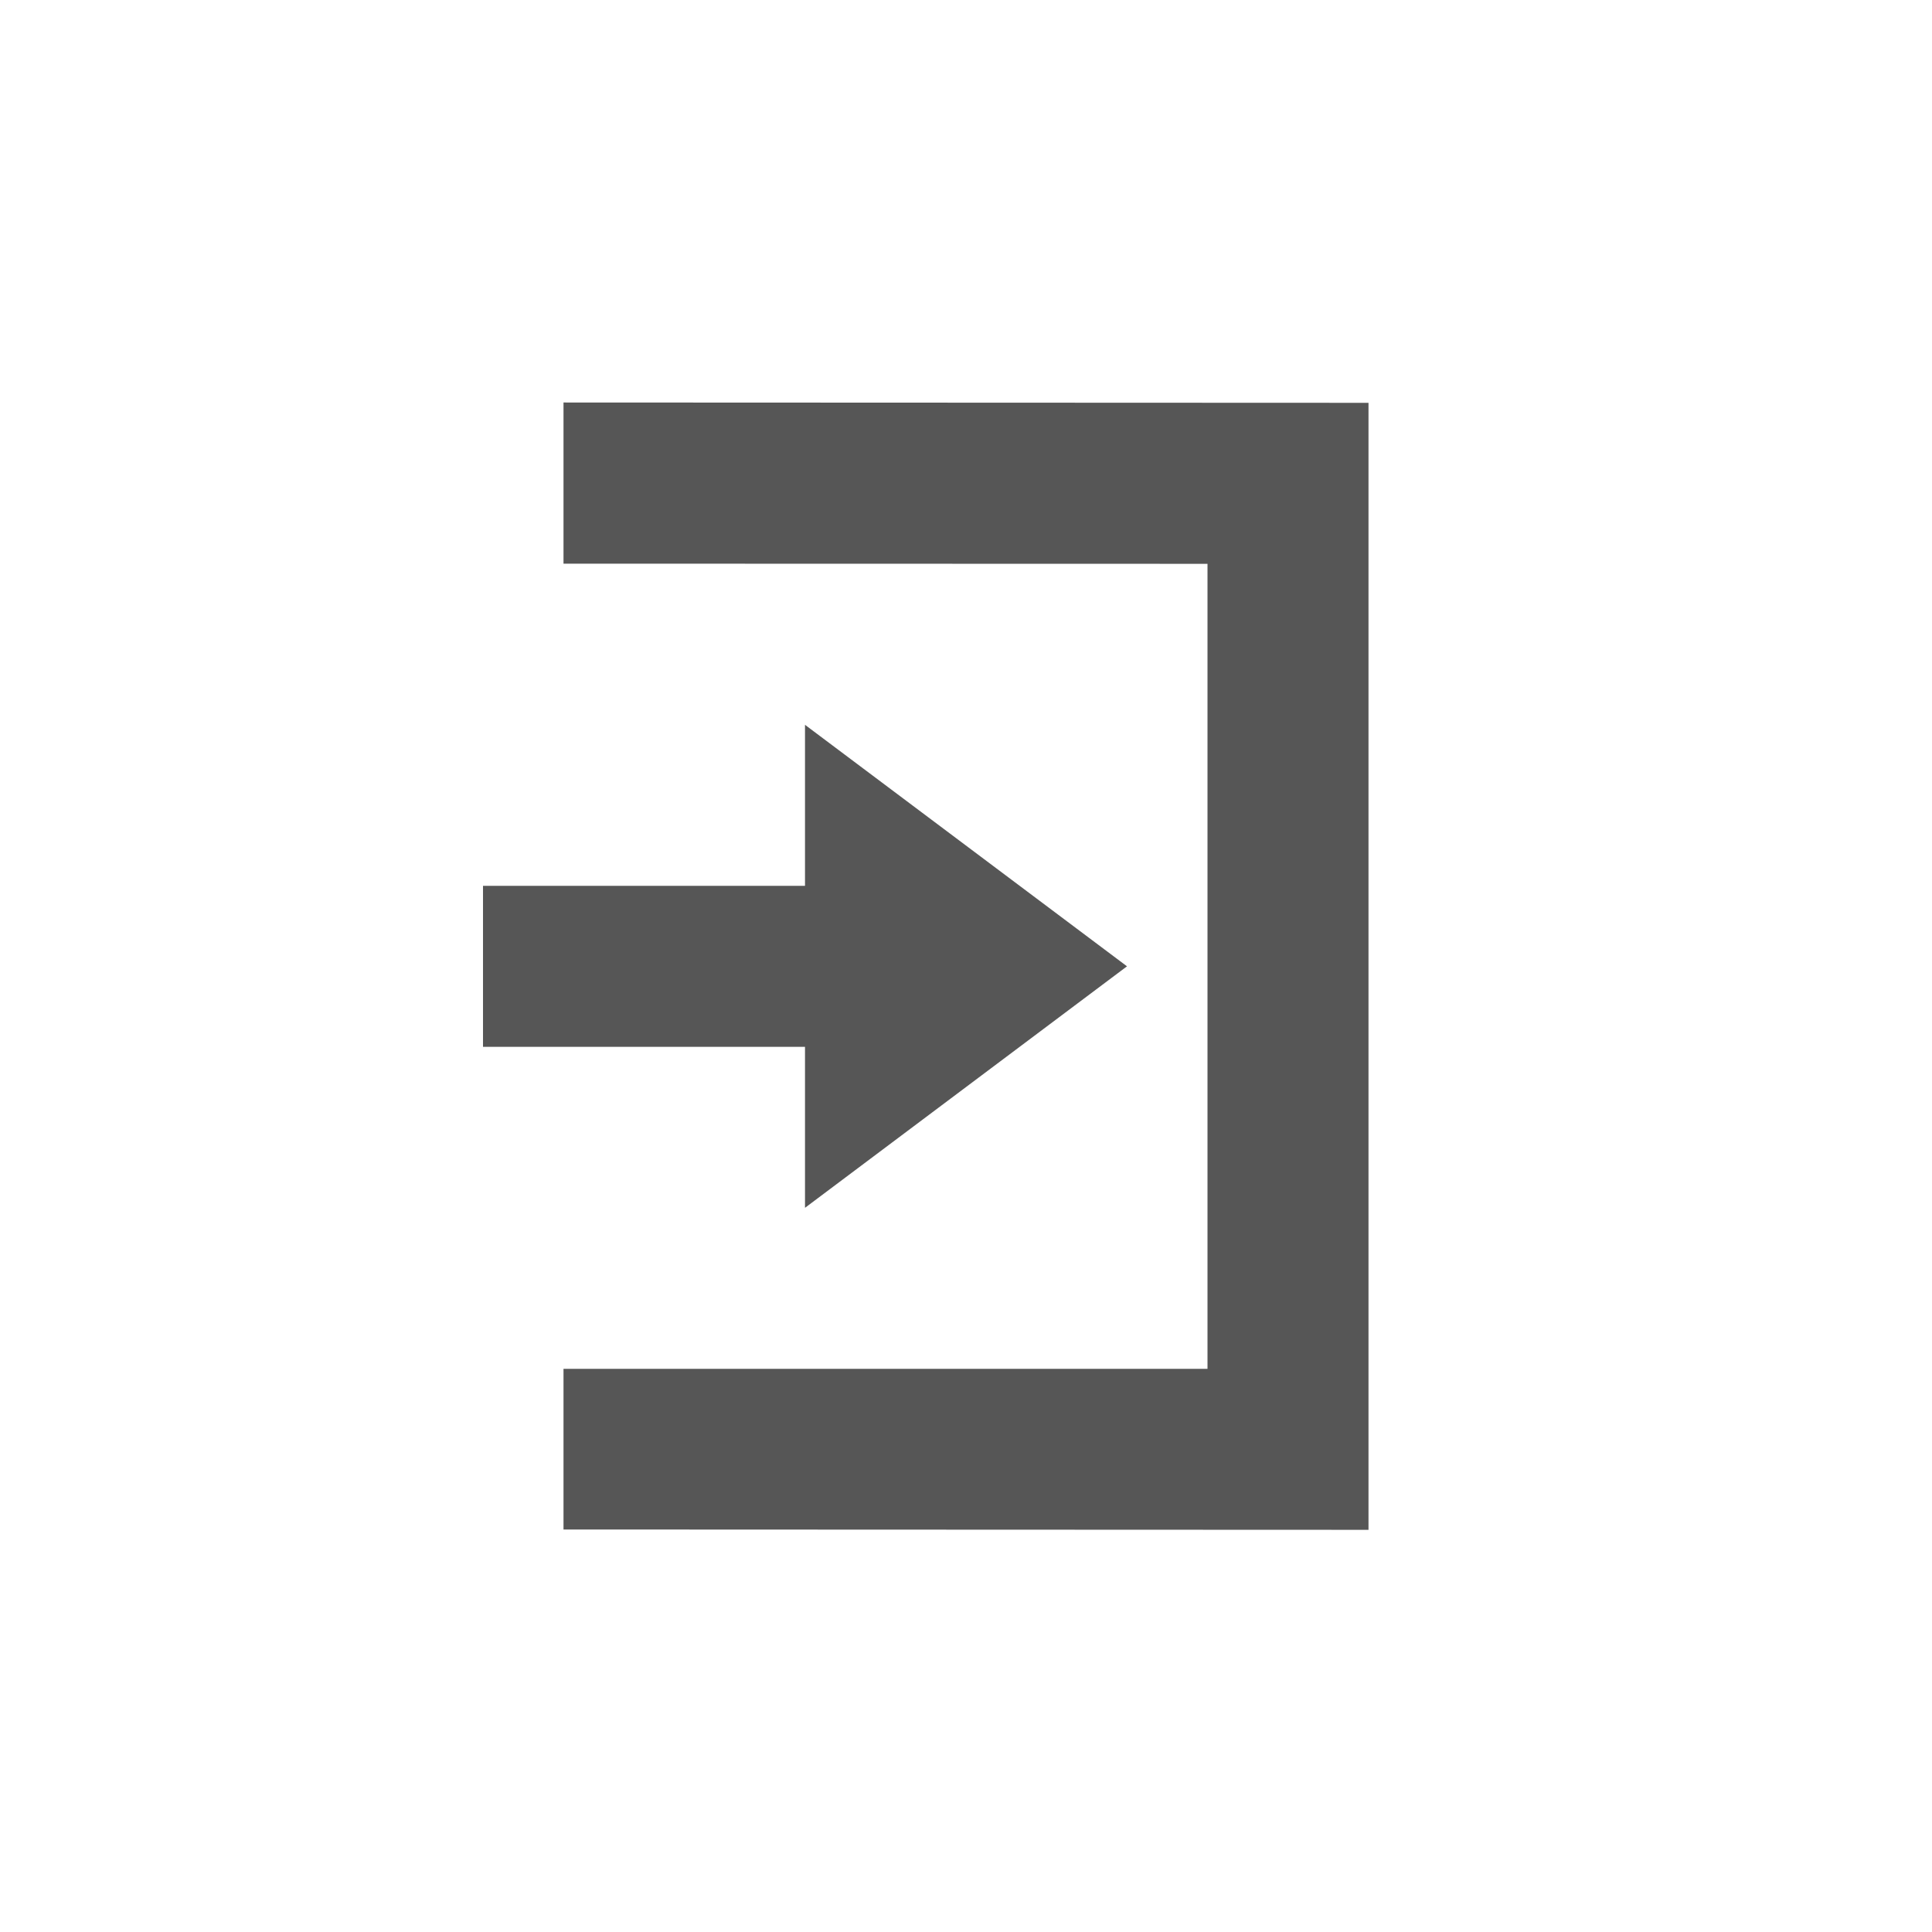 <svg xmlns="http://www.w3.org/2000/svg" width="24" height="24"><defs><style id="current-color-scheme" type="text/css"></style></defs><path d="M7 5v2.002l8 .002v10H7V19l10 .004v-14L7 5zm3 4.004v2H6v2h4v2l4-3-4-3z" fill="currentColor" color="#565656"/></svg>